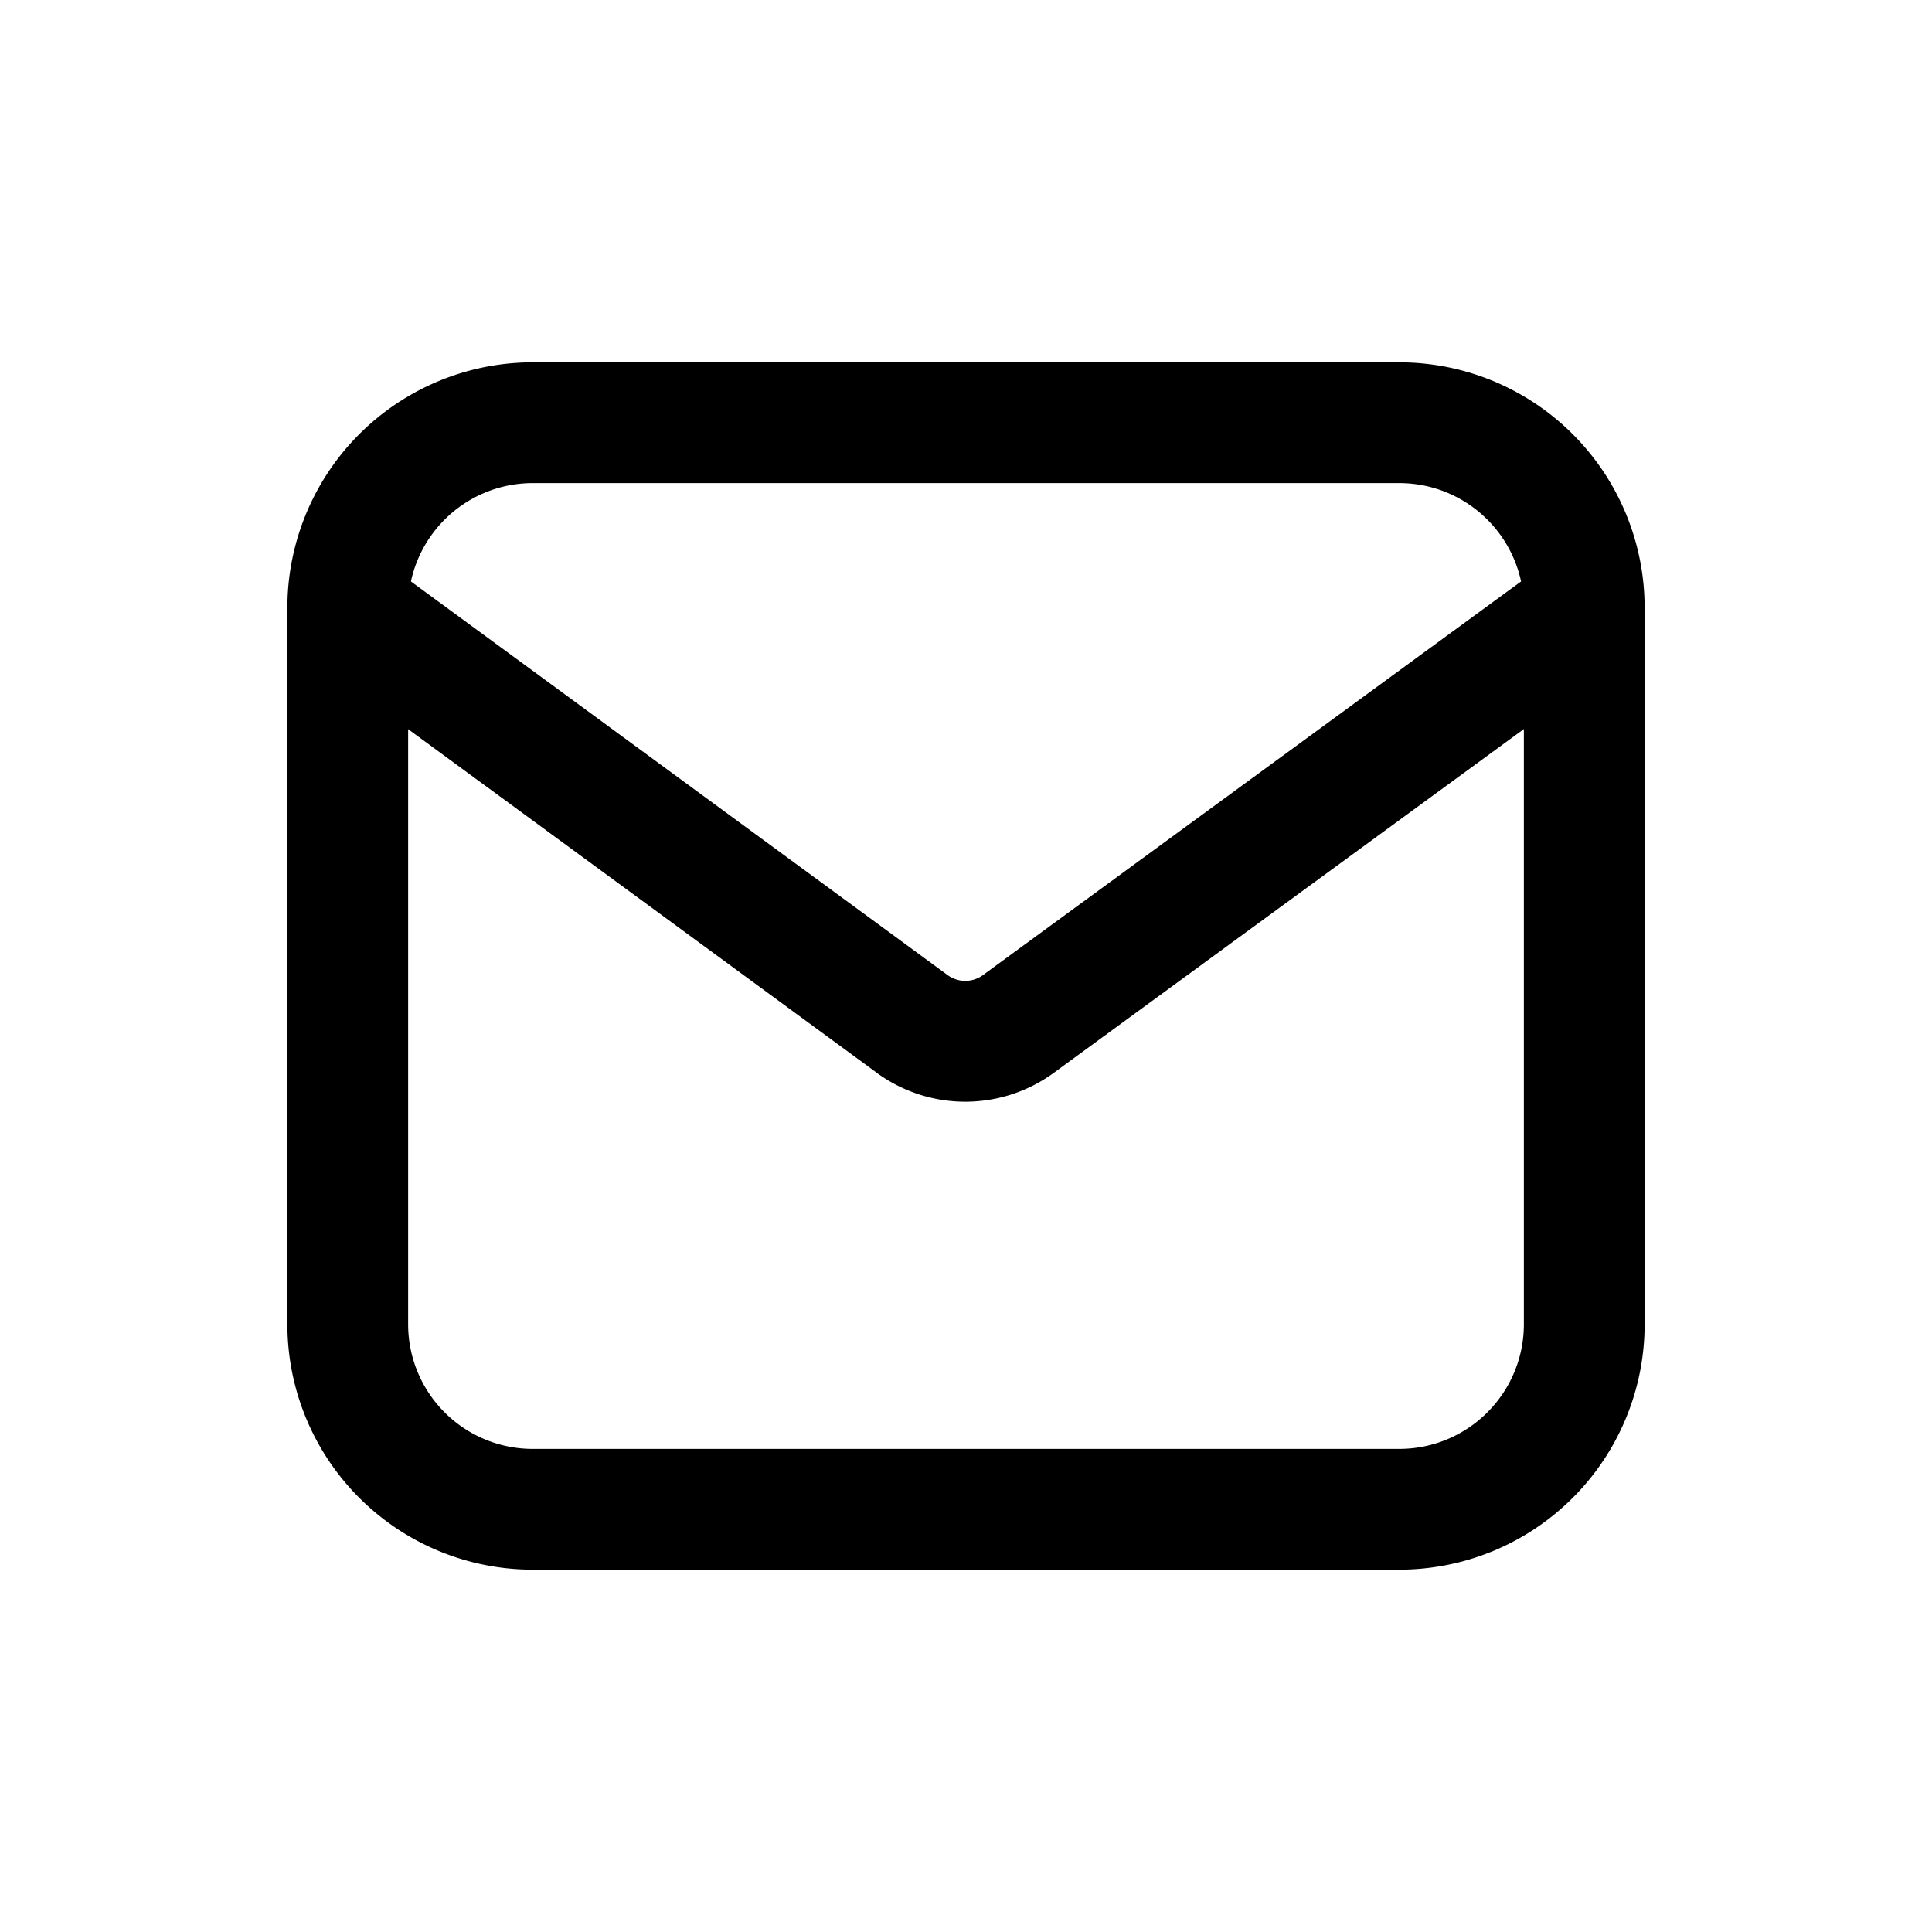 <svg xmlns="http://www.w3.org/2000/svg" width="20" height="20" fill="none" class="persona-icon" viewBox="0 0 20 20"><path fill="currentColor" fill-rule="evenodd" d="M2.975 6.31v7.398a2.54 2.54 0 0 0 2.541 2.541h8.968a2.54 2.54 0 0 0 2.541-2.541V6.292a2.54 2.54 0 0 0-2.541-2.541H5.516a2.54 2.54 0 0 0-2.541 2.54zm12.8 1.237v6.161c0 .713-.578 1.291-1.291 1.291H5.516a1.29 1.29 0 0 1-1.291-1.291v-6.16l4.855 3.56.006.005c.543.389 1.27.389 1.813 0zm-.029-1.528-5.576 4.079a.31.31 0 0 1-.355 0L4.254 6.019a1.29 1.29 0 0 1 1.262-1.018h8.968c.62 0 1.137.436 1.262 1.018" clip-rule="evenodd"/></svg>